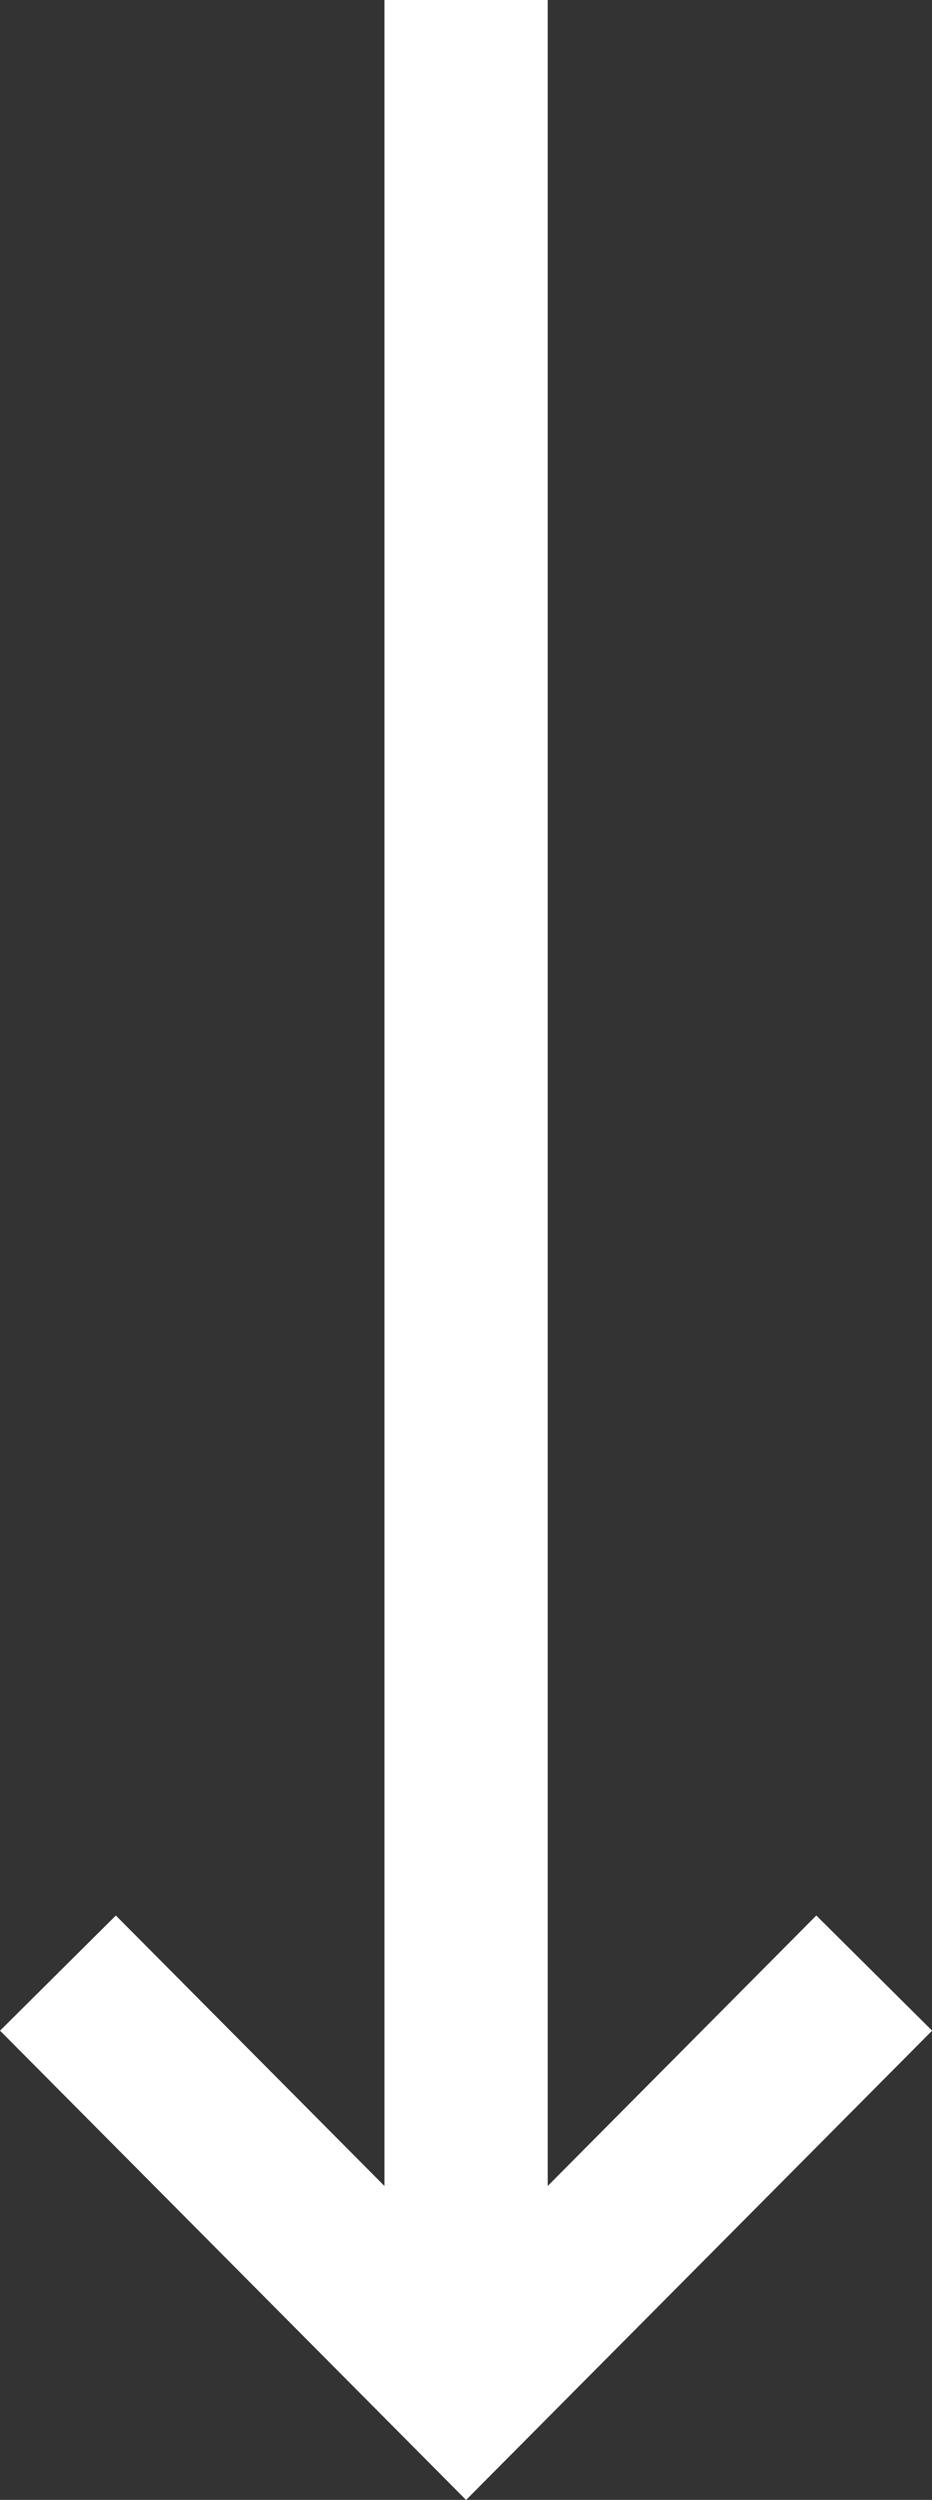 <svg width="5.709" height="15.304" fill="none" xmlns="http://www.w3.org/2000/svg"><rect width="100%" height="100%" fill="#333333" stroke="none"/><g stroke="#FFF"><path d="M2.855 0v14.595M.355 12.079l2.5 2.516 2.5-2.516"/></g></svg>